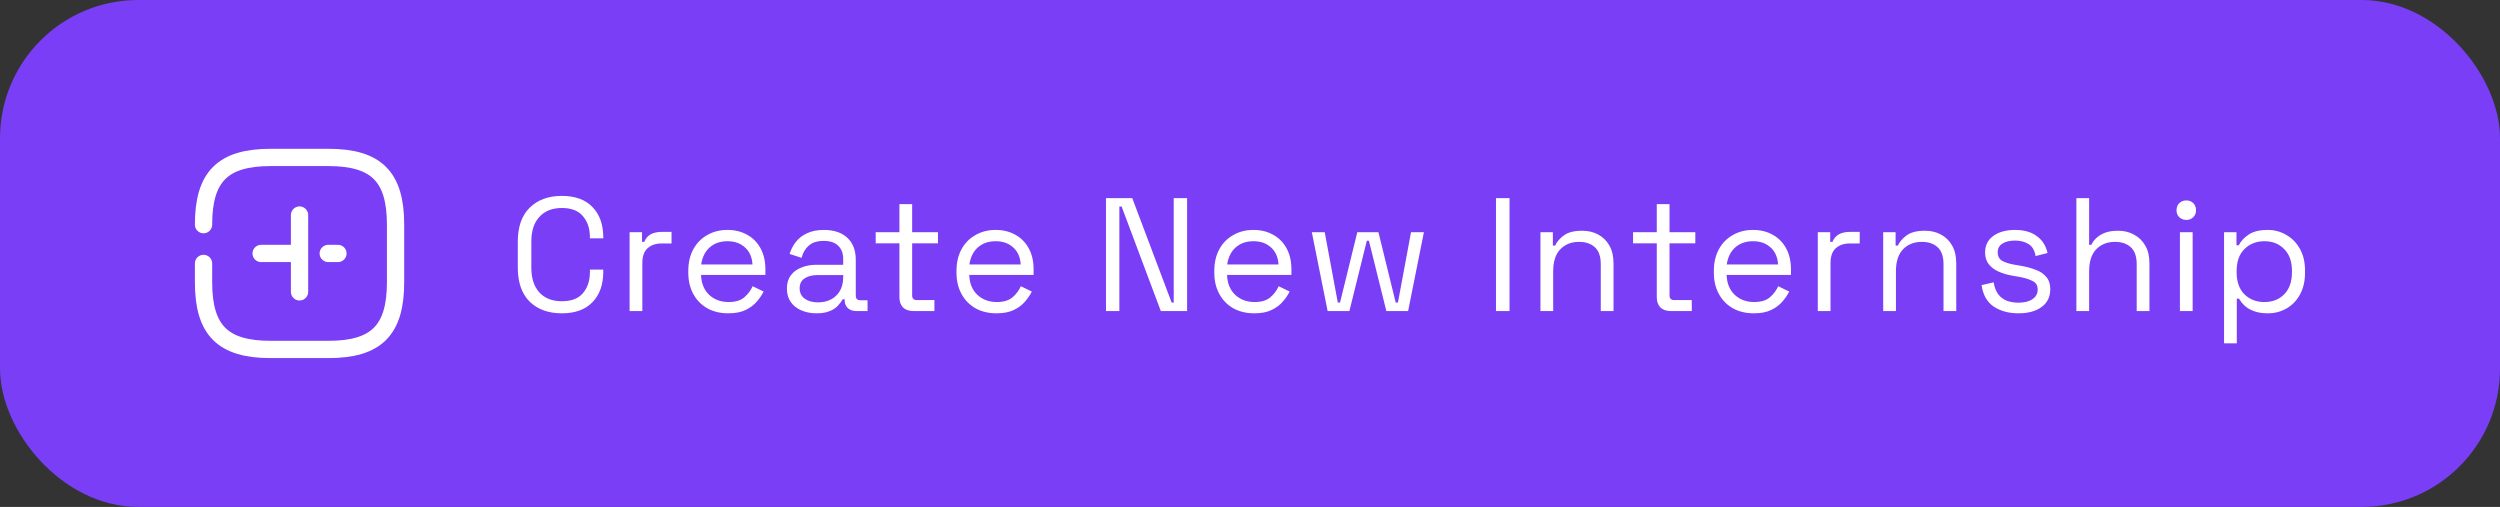 <svg width="217" height="44" viewBox="0 0 217 44" fill="none" xmlns="http://www.w3.org/2000/svg">
<rect x="0" y="0" width="217" height="44" fill="#333333" stroke="none"/>
<rect width="217" height="44" rx="12" fill="#793EF5"/>
<path d="M28.491 22H29.333" stroke="white" stroke-width="1.5" stroke-linecap="round" stroke-linejoin="round"/>
<path d="M22.667 22H25.842" stroke="white" stroke-width="1.5" stroke-linecap="round" stroke-linejoin="round"/>
<path d="M26 25.333V18.666" stroke="white" stroke-width="1.5" stroke-linecap="round" stroke-linejoin="round"/>
<path d="M17.667 22.866V24.5C17.667 28.666 19.334 30.333 23.5 30.333H28.5C32.667 30.333 34.334 28.666 34.334 24.5V19.5C34.334 15.333 32.667 13.666 28.5 13.666H23.5C19.334 13.666 17.667 15.333 17.667 19.5" stroke="white" stroke-width="1.5" stroke-linecap="round" stroke-linejoin="round"/>
<path d="M48.767 27.196C47.6 27.196 46.671 26.86 45.98 26.188C45.29 25.507 44.944 24.517 44.944 23.22V20.98C44.944 19.683 45.29 18.698 45.98 18.026C46.671 17.345 47.6 17.004 48.767 17.004C49.924 17.004 50.81 17.326 51.426 17.97C52.052 18.614 52.364 19.496 52.364 20.616V20.686H51.203V20.574C51.203 19.837 51.002 19.235 50.6 18.768C50.209 18.292 49.597 18.054 48.767 18.054C47.936 18.054 47.287 18.311 46.821 18.824C46.354 19.328 46.12 20.037 46.12 20.952V23.248C46.12 24.163 46.354 24.877 46.821 25.39C47.287 25.894 47.936 26.146 48.767 26.146C49.597 26.146 50.209 25.913 50.6 25.446C51.002 24.97 51.203 24.363 51.203 23.626V23.402H52.364V23.584C52.364 24.704 52.052 25.586 51.426 26.23C50.81 26.874 49.924 27.196 48.767 27.196ZM54.649 27V20.154H55.727V20.994H55.923C56.044 20.695 56.231 20.476 56.483 20.336C56.735 20.196 57.066 20.126 57.477 20.126H58.289V21.134H57.407C56.912 21.134 56.511 21.274 56.203 21.554C55.904 21.825 55.755 22.249 55.755 22.828V27H54.649ZM63.216 27.196C62.526 27.196 61.919 27.051 61.396 26.762C60.873 26.463 60.468 26.048 60.178 25.516C59.889 24.984 59.744 24.368 59.744 23.668V23.5C59.744 22.791 59.889 22.17 60.178 21.638C60.468 21.106 60.869 20.695 61.382 20.406C61.895 20.107 62.483 19.958 63.146 19.958C63.79 19.958 64.359 20.098 64.854 20.378C65.349 20.649 65.736 21.041 66.016 21.554C66.296 22.067 66.436 22.669 66.436 23.36V23.864H60.85C60.878 24.601 61.116 25.18 61.564 25.6C62.012 26.011 62.572 26.216 63.244 26.216C63.832 26.216 64.285 26.081 64.602 25.81C64.919 25.539 65.162 25.217 65.33 24.844L66.282 25.306C66.142 25.595 65.946 25.885 65.694 26.174C65.451 26.463 65.129 26.706 64.728 26.902C64.336 27.098 63.832 27.196 63.216 27.196ZM60.864 22.954H65.316C65.279 22.319 65.059 21.825 64.658 21.47C64.266 21.115 63.762 20.938 63.146 20.938C62.521 20.938 62.008 21.115 61.606 21.47C61.205 21.825 60.958 22.319 60.864 22.954ZM70.865 27.196C70.389 27.196 69.955 27.112 69.563 26.944C69.171 26.776 68.863 26.533 68.639 26.216C68.415 25.899 68.303 25.511 68.303 25.054C68.303 24.587 68.415 24.205 68.639 23.906C68.863 23.598 69.171 23.369 69.563 23.22C69.955 23.061 70.394 22.982 70.879 22.982H73.189V22.478C73.189 21.993 73.045 21.61 72.755 21.33C72.475 21.05 72.055 20.91 71.495 20.91C70.945 20.91 70.515 21.045 70.207 21.316C69.899 21.577 69.689 21.932 69.577 22.38L68.541 22.044C68.653 21.661 68.831 21.316 69.073 21.008C69.316 20.691 69.638 20.439 70.039 20.252C70.45 20.056 70.94 19.958 71.509 19.958C72.387 19.958 73.068 20.187 73.553 20.644C74.039 21.092 74.281 21.727 74.281 22.548V25.642C74.281 25.922 74.412 26.062 74.673 26.062H75.303V27H74.337C74.029 27 73.782 26.916 73.595 26.748C73.409 26.571 73.315 26.337 73.315 26.048V25.978H73.147C73.045 26.155 72.905 26.342 72.727 26.538C72.559 26.725 72.326 26.879 72.027 27C71.729 27.131 71.341 27.196 70.865 27.196ZM70.991 26.244C71.645 26.244 72.172 26.053 72.573 25.67C72.984 25.278 73.189 24.732 73.189 24.032V23.878H70.921C70.483 23.878 70.119 23.976 69.829 24.172C69.549 24.359 69.409 24.643 69.409 25.026C69.409 25.409 69.554 25.707 69.843 25.922C70.142 26.137 70.525 26.244 70.991 26.244ZM79.287 27C78.895 27 78.592 26.893 78.377 26.678C78.172 26.463 78.069 26.169 78.069 25.796V21.12H76.011V20.154H78.069V17.718H79.175V20.154H81.415V21.12H79.175V25.628C79.175 25.908 79.31 26.048 79.581 26.048H81.107V27H79.287ZM86.496 27.196C85.806 27.196 85.199 27.051 84.676 26.762C84.154 26.463 83.748 26.048 83.458 25.516C83.169 24.984 83.024 24.368 83.024 23.668V23.5C83.024 22.791 83.169 22.17 83.458 21.638C83.748 21.106 84.149 20.695 84.662 20.406C85.176 20.107 85.764 19.958 86.426 19.958C87.07 19.958 87.64 20.098 88.134 20.378C88.629 20.649 89.016 21.041 89.296 21.554C89.576 22.067 89.716 22.669 89.716 23.36V23.864H84.13C84.158 24.601 84.396 25.18 84.844 25.6C85.292 26.011 85.852 26.216 86.524 26.216C87.112 26.216 87.565 26.081 87.882 25.81C88.2 25.539 88.442 25.217 88.61 24.844L89.562 25.306C89.422 25.595 89.226 25.885 88.974 26.174C88.732 26.463 88.41 26.706 88.008 26.902C87.616 27.098 87.112 27.196 86.496 27.196ZM84.144 22.954H88.596C88.559 22.319 88.34 21.825 87.938 21.47C87.546 21.115 87.042 20.938 86.426 20.938C85.801 20.938 85.288 21.115 84.886 21.47C84.485 21.825 84.238 22.319 84.144 22.954ZM95.999 27V17.2H98.281L101.697 26.258H101.879V17.2H103.041V27H100.759L97.357 17.928H97.161V27H95.999ZM108.874 27.196C108.183 27.196 107.577 27.051 107.054 26.762C106.531 26.463 106.125 26.048 105.836 25.516C105.547 24.984 105.402 24.368 105.402 23.668V23.5C105.402 22.791 105.547 22.17 105.836 21.638C106.125 21.106 106.527 20.695 107.04 20.406C107.553 20.107 108.141 19.958 108.804 19.958C109.448 19.958 110.017 20.098 110.512 20.378C111.007 20.649 111.394 21.041 111.674 21.554C111.954 22.067 112.094 22.669 112.094 23.36V23.864H106.508C106.536 24.601 106.774 25.18 107.222 25.6C107.67 26.011 108.23 26.216 108.902 26.216C109.49 26.216 109.943 26.081 110.26 25.81C110.577 25.539 110.82 25.217 110.988 24.844L111.94 25.306C111.8 25.595 111.604 25.885 111.352 26.174C111.109 26.463 110.787 26.706 110.386 26.902C109.994 27.098 109.49 27.196 108.874 27.196ZM106.522 22.954H110.974C110.937 22.319 110.717 21.825 110.316 21.47C109.924 21.115 109.42 20.938 108.804 20.938C108.179 20.938 107.665 21.115 107.264 21.47C106.863 21.825 106.615 22.319 106.522 22.954ZM115.238 27L113.866 20.154H114.986L116.12 26.258H116.316L117.814 20.154H119.648L121.146 26.258H121.342L122.476 20.154H123.596L122.224 27H120.334L118.822 20.896H118.64L117.128 27H115.238ZM129.851 27V17.2H131.027V27H129.851ZM133.711 27V20.154H134.789V21.316H134.985C135.134 20.989 135.386 20.695 135.741 20.434C136.105 20.163 136.637 20.028 137.337 20.028C137.85 20.028 138.308 20.135 138.709 20.35C139.12 20.565 139.446 20.882 139.689 21.302C139.932 21.722 140.053 22.24 140.053 22.856V27H138.947V22.94C138.947 22.259 138.774 21.764 138.429 21.456C138.093 21.148 137.636 20.994 137.057 20.994C136.394 20.994 135.853 21.209 135.433 21.638C135.022 22.067 134.817 22.707 134.817 23.556V27H133.711ZM145.026 27C144.634 27 144.33 26.893 144.116 26.678C143.91 26.463 143.808 26.169 143.808 25.796V21.12H141.75V20.154H143.808V17.718H144.914V20.154H147.154V21.12H144.914V25.628C144.914 25.908 145.049 26.048 145.32 26.048H146.846V27H145.026ZM152.235 27.196C151.544 27.196 150.938 27.051 150.415 26.762C149.892 26.463 149.486 26.048 149.197 25.516C148.908 24.984 148.763 24.368 148.763 23.668V23.5C148.763 22.791 148.908 22.17 149.197 21.638C149.486 21.106 149.888 20.695 150.401 20.406C150.914 20.107 151.502 19.958 152.165 19.958C152.809 19.958 153.378 20.098 153.873 20.378C154.368 20.649 154.755 21.041 155.035 21.554C155.315 22.067 155.455 22.669 155.455 23.36V23.864H149.869C149.897 24.601 150.135 25.18 150.583 25.6C151.031 26.011 151.591 26.216 152.263 26.216C152.851 26.216 153.304 26.081 153.621 25.81C153.938 25.539 154.181 25.217 154.349 24.844L155.301 25.306C155.161 25.595 154.965 25.885 154.713 26.174C154.47 26.463 154.148 26.706 153.747 26.902C153.355 27.098 152.851 27.196 152.235 27.196ZM149.883 22.954H154.335C154.298 22.319 154.078 21.825 153.677 21.47C153.285 21.115 152.781 20.938 152.165 20.938C151.54 20.938 151.026 21.115 150.625 21.47C150.224 21.825 149.976 22.319 149.883 22.954ZM157.784 27V20.154H158.862V20.994H159.058C159.179 20.695 159.366 20.476 159.618 20.336C159.87 20.196 160.201 20.126 160.612 20.126H161.424V21.134H160.542C160.047 21.134 159.646 21.274 159.338 21.554C159.039 21.825 158.89 22.249 158.89 22.828V27H157.784ZM163.461 27V20.154H164.539V21.316H164.735C164.885 20.989 165.137 20.695 165.491 20.434C165.855 20.163 166.387 20.028 167.087 20.028C167.601 20.028 168.058 20.135 168.459 20.35C168.87 20.565 169.197 20.882 169.439 21.302C169.682 21.722 169.803 22.24 169.803 22.856V27H168.697V22.94C168.697 22.259 168.525 21.764 168.179 21.456C167.843 21.148 167.386 20.994 166.807 20.994C166.145 20.994 165.603 21.209 165.183 21.638C164.773 22.067 164.567 22.707 164.567 23.556V27H163.461ZM175.205 27.196C174.356 27.196 173.637 27 173.049 26.608C172.471 26.216 172.121 25.595 171.999 24.746L173.049 24.508C173.124 24.956 173.264 25.311 173.469 25.572C173.675 25.824 173.927 26.006 174.225 26.118C174.533 26.221 174.86 26.272 175.205 26.272C175.719 26.272 176.125 26.169 176.423 25.964C176.722 25.759 176.871 25.483 176.871 25.138C176.871 24.783 176.727 24.536 176.437 24.396C176.157 24.247 175.77 24.125 175.275 24.032L174.701 23.934C174.263 23.859 173.861 23.743 173.497 23.584C173.133 23.425 172.844 23.211 172.629 22.94C172.415 22.669 172.307 22.329 172.307 21.918C172.307 21.302 172.545 20.821 173.021 20.476C173.497 20.131 174.127 19.958 174.911 19.958C175.686 19.958 176.311 20.135 176.787 20.49C177.273 20.835 177.585 21.325 177.725 21.96L176.689 22.226C176.605 21.731 176.405 21.386 176.087 21.19C175.77 20.985 175.378 20.882 174.911 20.882C174.445 20.882 174.076 20.971 173.805 21.148C173.535 21.316 173.399 21.568 173.399 21.904C173.399 22.231 173.525 22.473 173.777 22.632C174.039 22.781 174.384 22.893 174.813 22.968L175.387 23.066C175.873 23.15 176.307 23.267 176.689 23.416C177.081 23.556 177.389 23.761 177.613 24.032C177.847 24.303 177.963 24.657 177.963 25.096C177.963 25.768 177.711 26.286 177.207 26.65C176.713 27.014 176.045 27.196 175.205 27.196ZM180.23 27V17.2H181.336V21.246H181.532C181.625 21.041 181.765 20.849 181.952 20.672C182.148 20.485 182.395 20.331 182.694 20.21C183.002 20.089 183.389 20.028 183.856 20.028C184.369 20.028 184.827 20.14 185.228 20.364C185.639 20.579 185.965 20.896 186.208 21.316C186.451 21.727 186.572 22.24 186.572 22.856V27H185.466V22.94C185.466 22.259 185.293 21.764 184.948 21.456C184.612 21.148 184.155 20.994 183.576 20.994C182.913 20.994 182.372 21.209 181.952 21.638C181.541 22.067 181.336 22.707 181.336 23.556V27H180.23ZM189.216 27V20.154H190.322V27H189.216ZM189.776 19.09C189.533 19.09 189.328 19.011 189.16 18.852C189.001 18.693 188.922 18.493 188.922 18.25C188.922 17.998 189.001 17.793 189.16 17.634C189.328 17.475 189.533 17.396 189.776 17.396C190.019 17.396 190.219 17.475 190.378 17.634C190.537 17.793 190.616 17.998 190.616 18.25C190.616 18.493 190.537 18.693 190.378 18.852C190.219 19.011 190.019 19.09 189.776 19.09ZM193.048 29.8V20.154H194.126V21.288H194.322C194.499 20.943 194.784 20.635 195.176 20.364C195.577 20.093 196.132 19.958 196.842 19.958C197.43 19.958 197.966 20.103 198.452 20.392C198.946 20.672 199.338 21.073 199.628 21.596C199.926 22.119 200.076 22.749 200.076 23.486V23.668C200.076 24.396 199.931 25.026 199.642 25.558C199.352 26.09 198.96 26.496 198.466 26.776C197.98 27.056 197.439 27.196 196.842 27.196C196.366 27.196 195.96 27.131 195.624 27C195.297 26.879 195.031 26.72 194.826 26.524C194.62 26.328 194.462 26.127 194.35 25.922H194.154V29.8H193.048ZM196.548 26.216C197.257 26.216 197.831 25.992 198.27 25.544C198.718 25.087 198.942 24.452 198.942 23.64V23.514C198.942 22.702 198.718 22.072 198.27 21.624C197.831 21.167 197.257 20.938 196.548 20.938C195.848 20.938 195.269 21.167 194.812 21.624C194.364 22.072 194.14 22.702 194.14 23.514V23.64C194.14 24.452 194.364 25.087 194.812 25.544C195.269 25.992 195.848 26.216 196.548 26.216Z" fill="white"/>
</svg>
